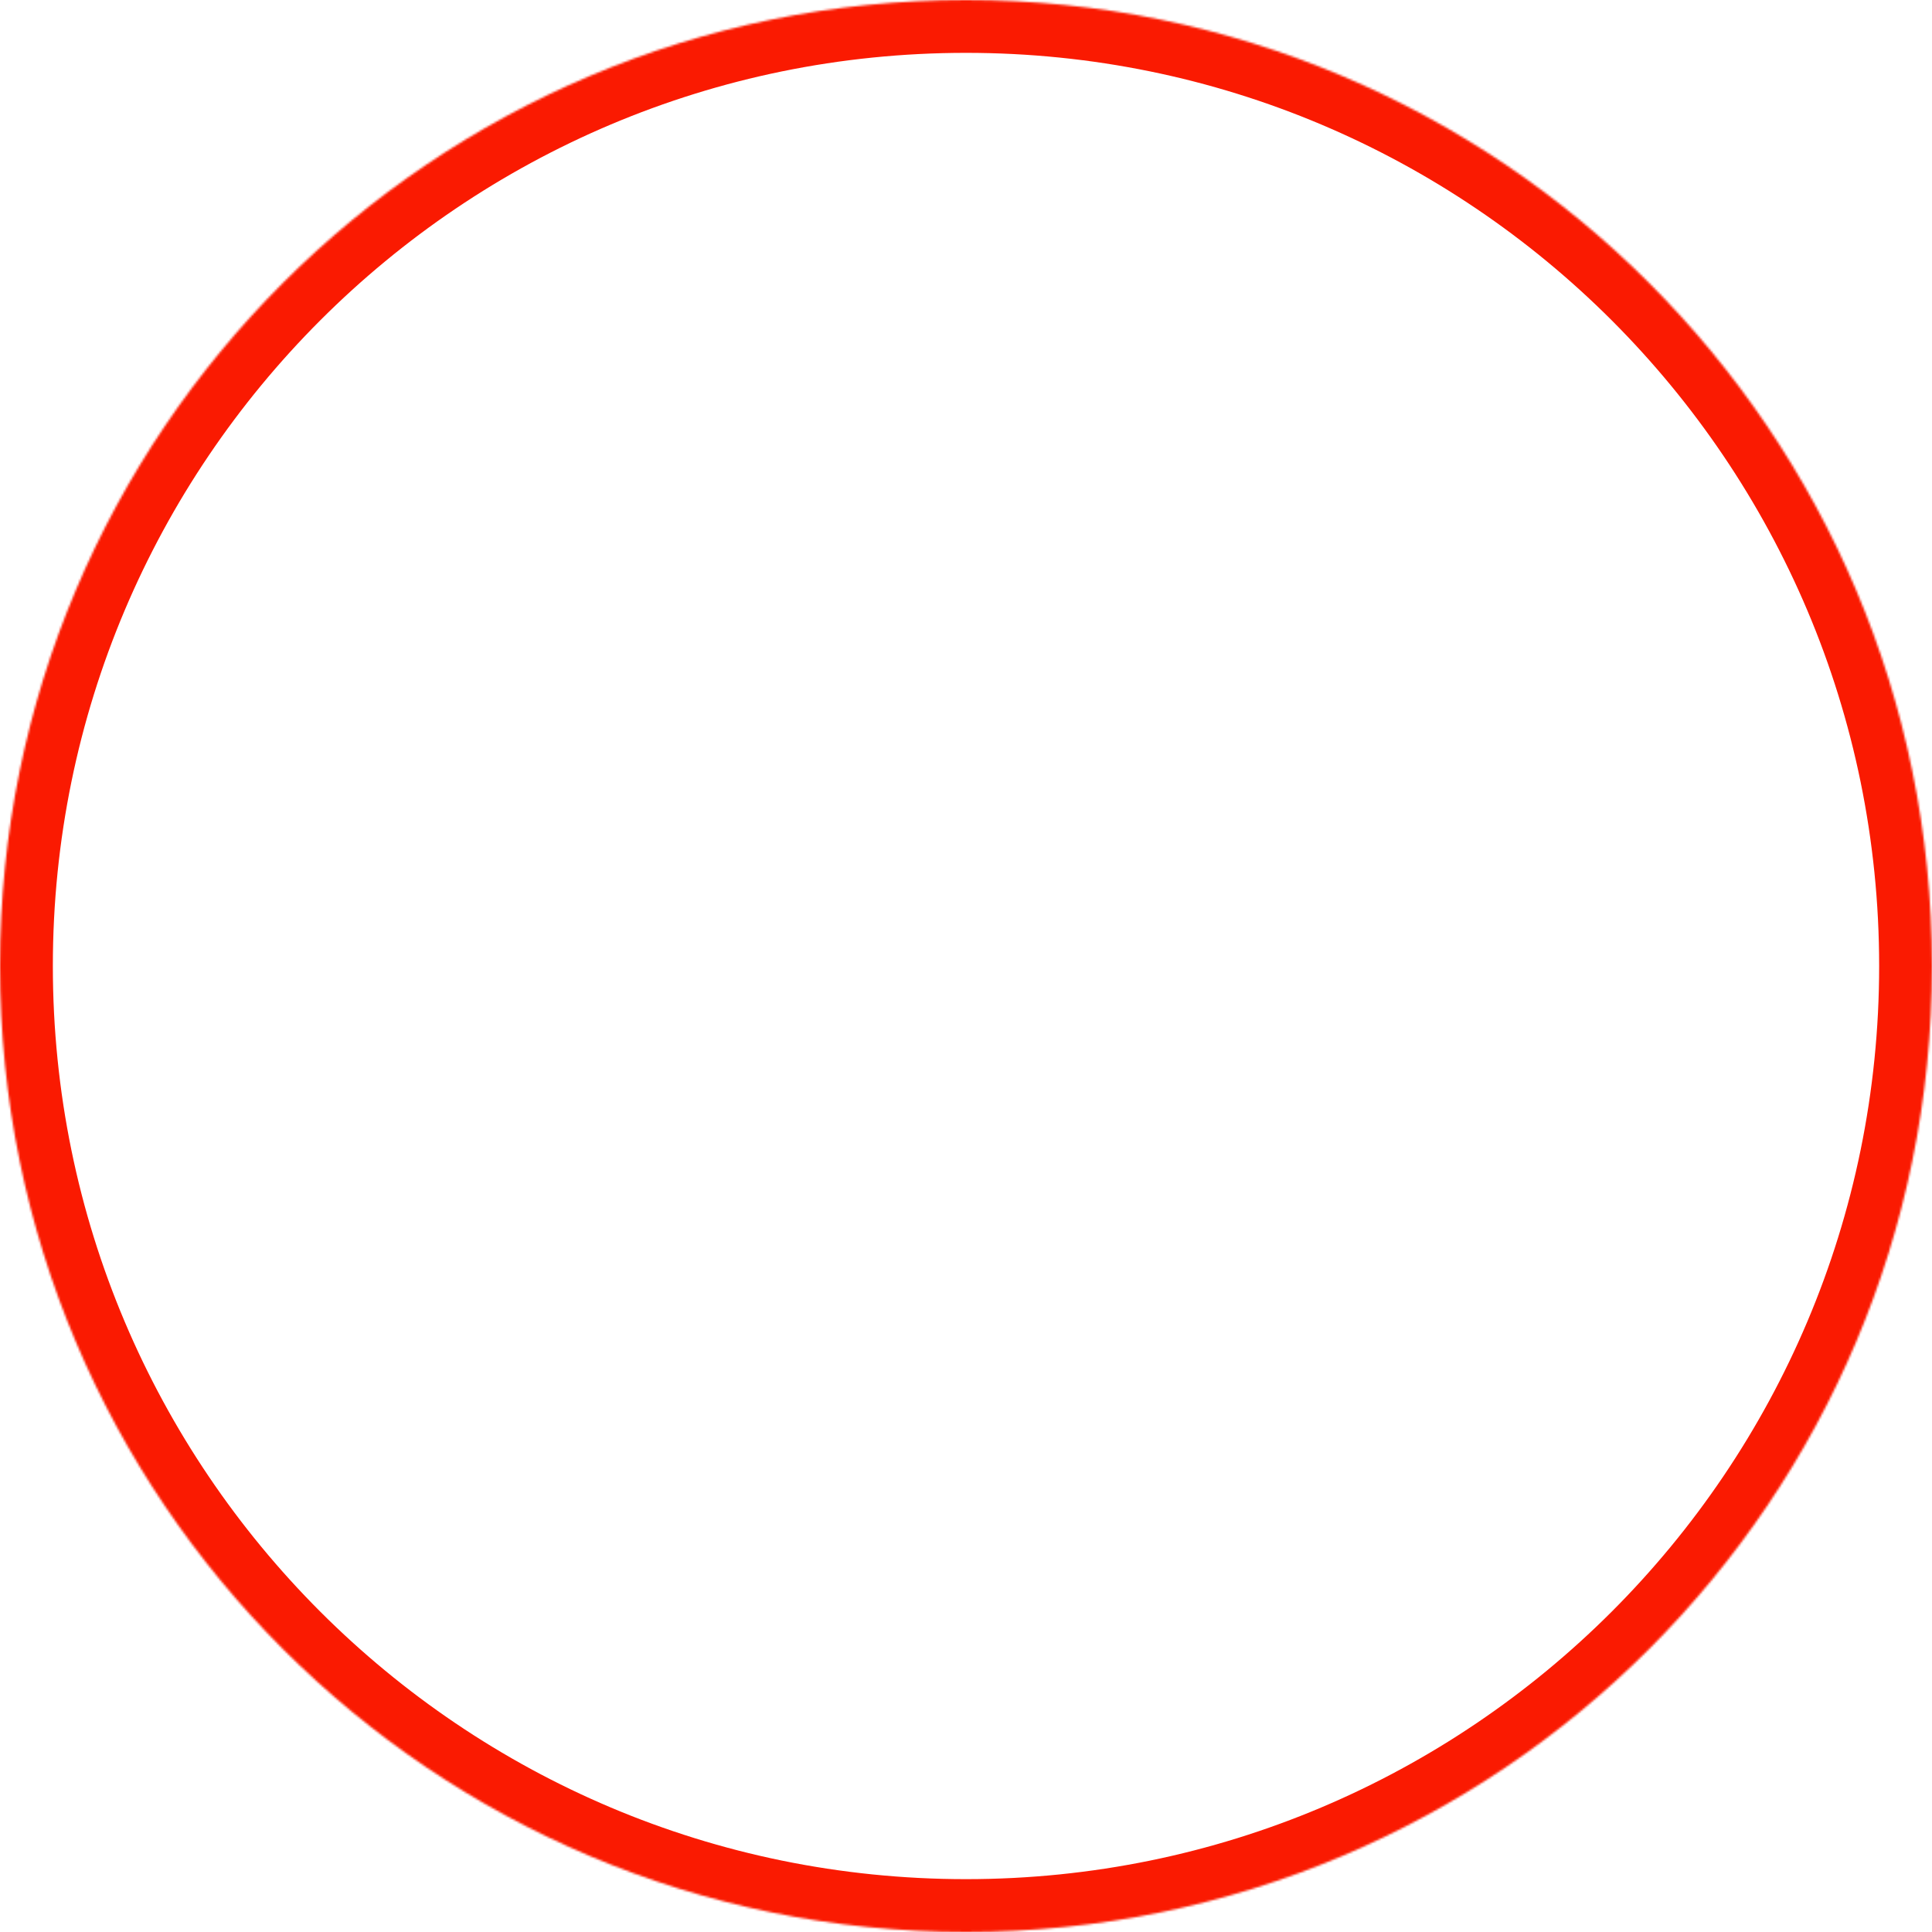 ﻿<?xml version="1.0" encoding="utf-8"?>
<svg version="1.1" xmlns:xlink="http://www.w3.org/1999/xlink" width="907px" height="907px" xmlns="http://www.w3.org/2000/svg">
  <defs>
    <mask fill="white" id="clip1">
      <path d="M 453.5 0  C 703.961 0  907 203.039  907 453.5  C 907 703.961  703.961 907  453.5 907  C 203.039 907  0 703.961  0 453.5  C 0 203.039  203.039 0  453.5 0  Z " fill-rule="evenodd" />
    </mask>
  </defs>
  <g transform="matrix(1 0 0 1 -59 -345 )">
    <path d="M 453.5 0  C 703.961 0  907 203.039  907 453.5  C 907 703.961  703.961 907  453.5 907  C 203.039 907  0 703.961  0 453.5  C 0 203.039  203.039 0  453.5 0  Z " fill-rule="nonzero" fill="#ffffff" stroke="none" fill-opacity="0" transform="matrix(1 0 0 1 59 345 )" />
    <path d="M 453.5 0  C 703.961 0  907 203.039  907 453.5  C 907 703.961  703.961 907  453.5 907  C 203.039 907  0 703.961  0 453.5  C 0 203.039  203.039 0  453.5 0  Z " stroke-width="49.622" stroke="#fa1a01" fill="none" transform="matrix(1 0 0 1 59 345 )" mask="url(#clip1)" />
  </g>
</svg>